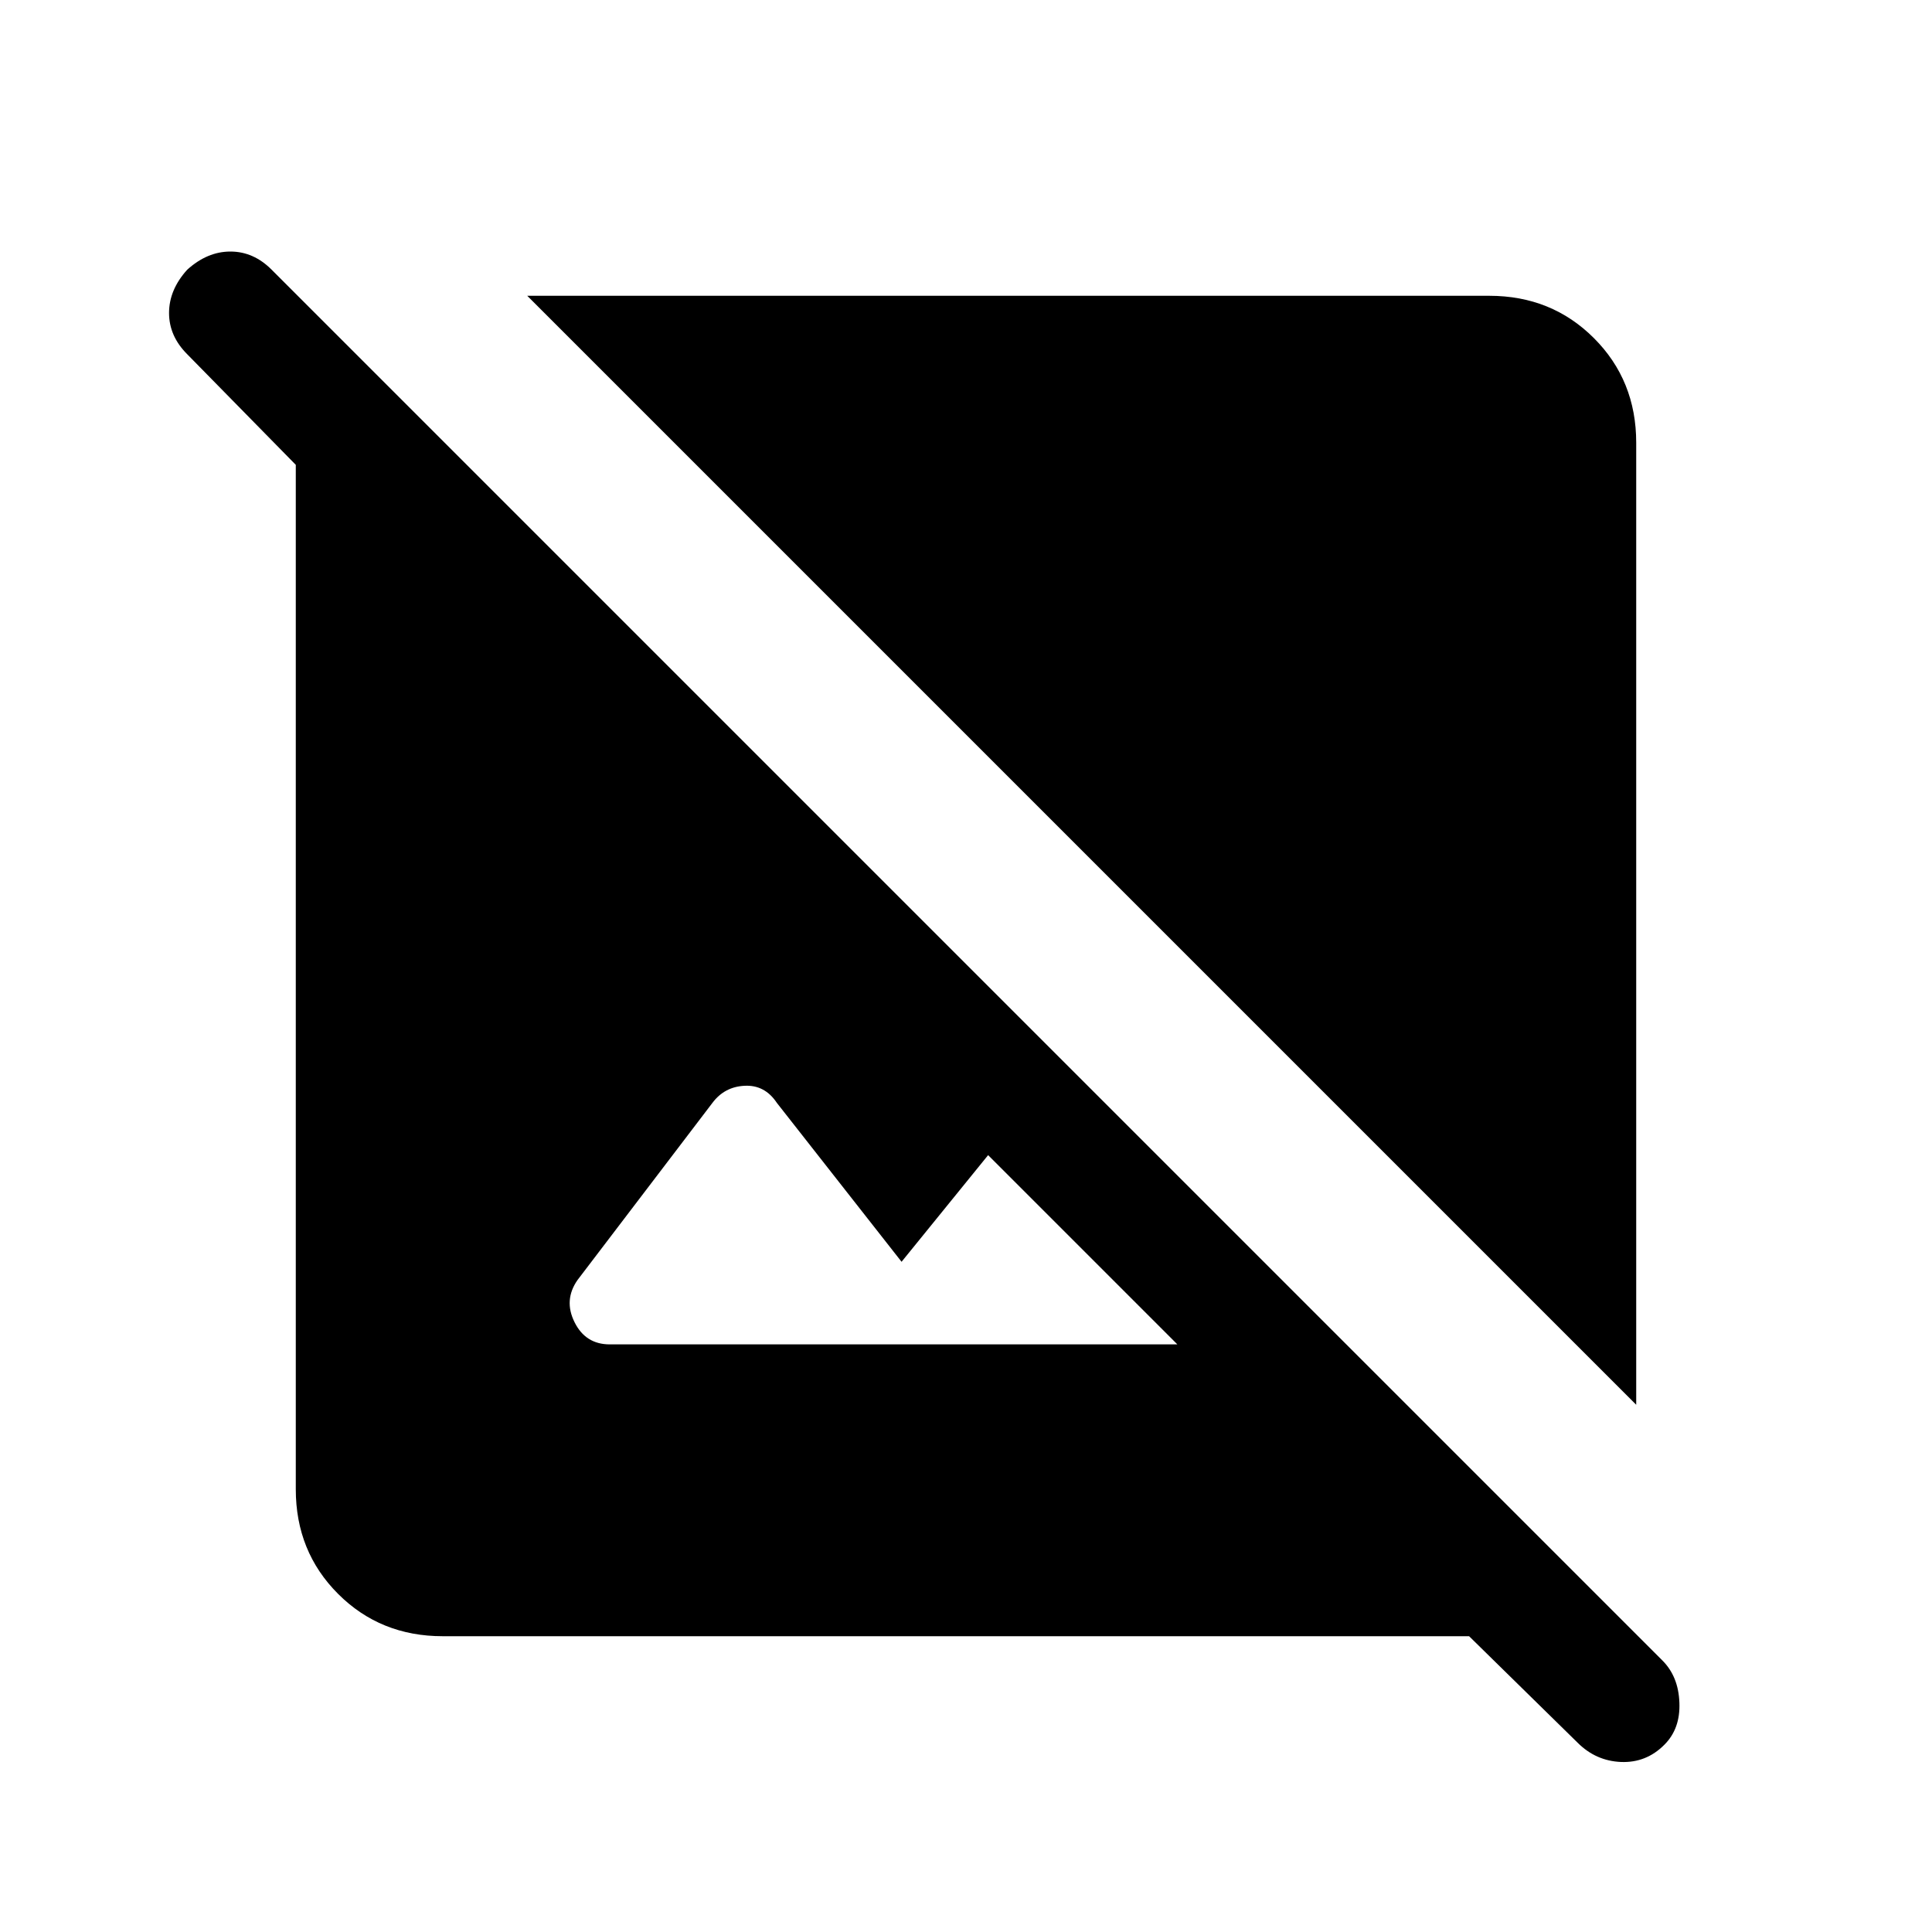 <svg xmlns="http://www.w3.org/2000/svg" height="20" width="20"><path d="M16.333 18.042 15.208 16.938H4.583Q3.938 16.938 3.5 16.5Q3.062 16.062 3.062 15.417V4.812L1.938 3.667Q1.75 3.479 1.75 3.24Q1.75 3 1.938 2.792Q2.146 2.604 2.385 2.604Q2.625 2.604 2.812 2.792L17.208 17.188Q17.375 17.354 17.385 17.625Q17.396 17.896 17.229 18.062Q17.042 18.25 16.781 18.24Q16.521 18.229 16.333 18.042ZM6.312 13.917H12.188L10.229 11.958L9.333 13.062L8.042 11.417Q7.917 11.229 7.708 11.24Q7.5 11.25 7.375 11.417L5.979 13.25Q5.833 13.458 5.948 13.688Q6.062 13.917 6.312 13.917ZM16.938 14.542 5.458 3.062H15.417Q16.062 3.062 16.5 3.5Q16.938 3.938 16.938 4.583Z"/></svg>